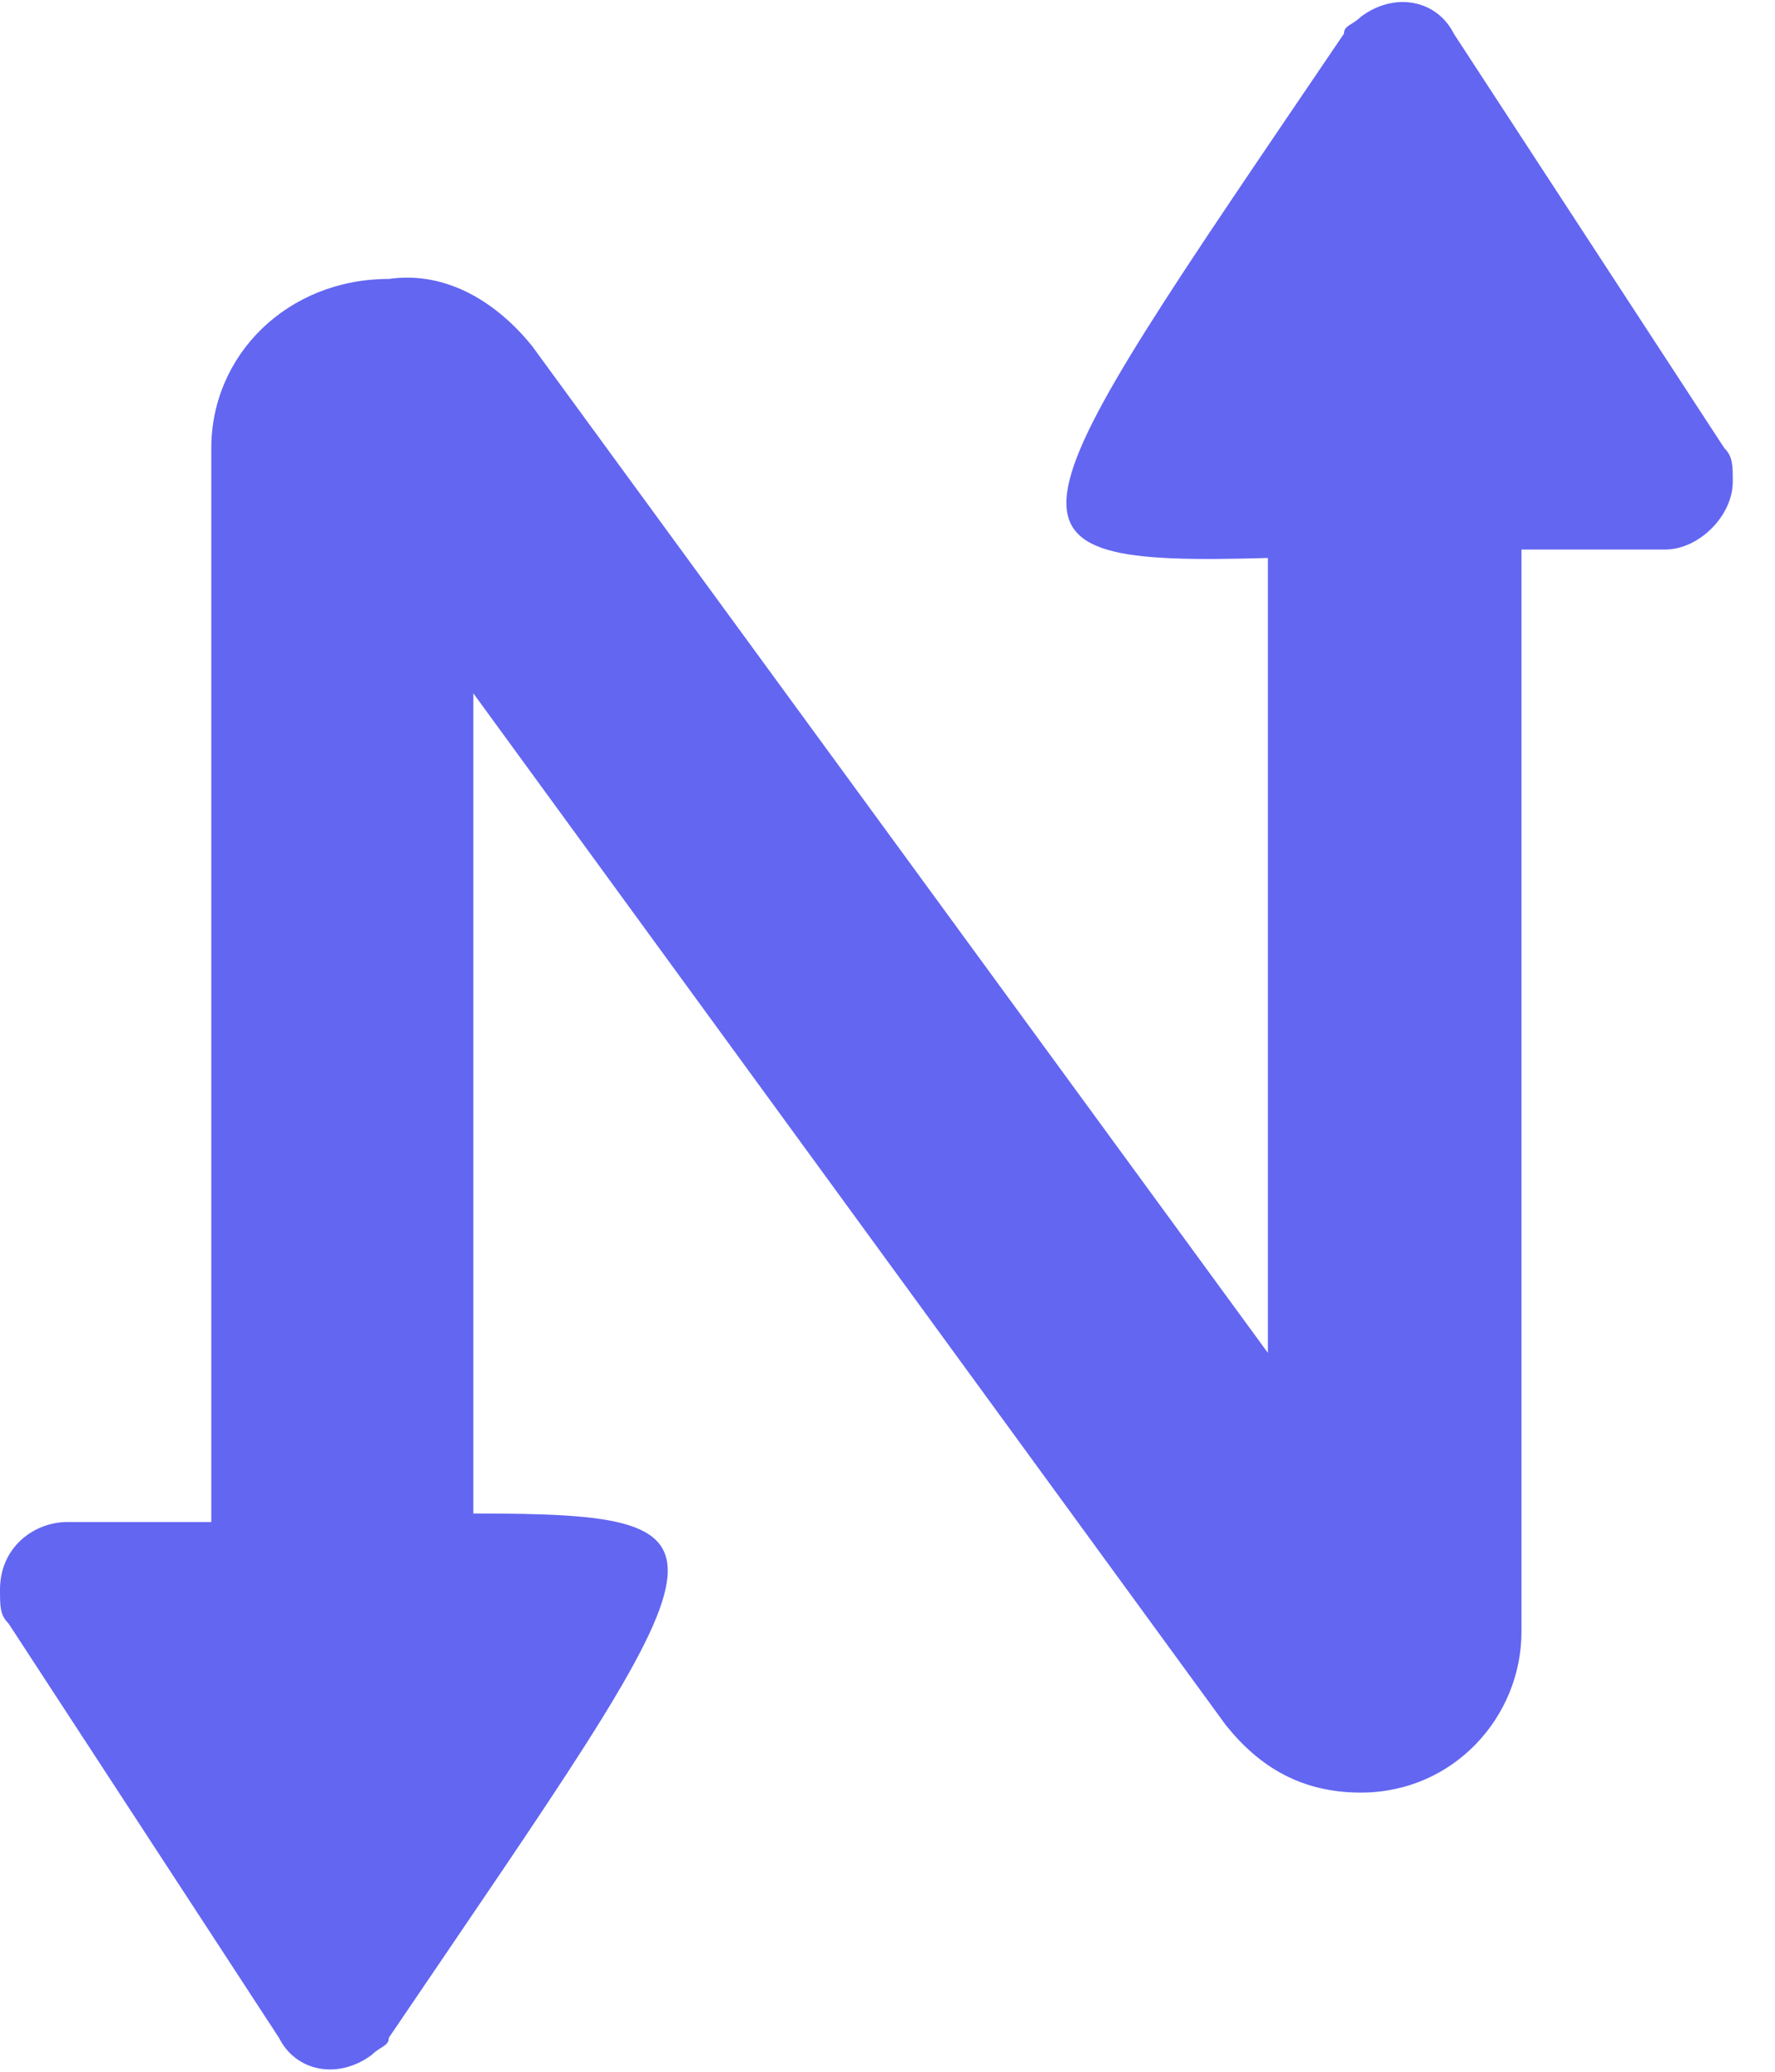 <svg width="24" height="28" viewBox="0 0 24 28" fill="none" xmlns="http://www.w3.org/2000/svg">
<path d="M23.314 6.055L19.657 0.455C19.429 -0.002 18.857 -0.116 18.4 0.227C18.286 0.341 18.172 0.341 18.172 0.455C13.6 7.198 13.143 7.655 17.143 7.541V18.284L7.2 4.684C6.743 4.112 6.057 3.655 5.257 3.77C3.886 3.77 2.857 4.798 2.857 6.055V20.57C2.286 20.57 1.6 20.57 0.915 20.57C0.457 20.57 0 20.912 0 21.484C0 21.712 0 21.827 0.115 21.941L3.772 27.541C4 27.998 4.572 28.112 5.029 27.77C5.143 27.655 5.257 27.655 5.257 27.541C9.829 20.798 10.286 20.455 6.4 20.455V9.37L16.572 23.312C17.029 23.884 17.6 24.227 18.4 24.227C19.657 24.227 20.572 23.198 20.572 22.055V7.427C21.143 7.427 21.829 7.427 22.515 7.427C22.972 7.427 23.429 6.97 23.429 6.512C23.429 6.284 23.429 6.17 23.314 6.055Z" fill="#6366F1"/>
</svg>
